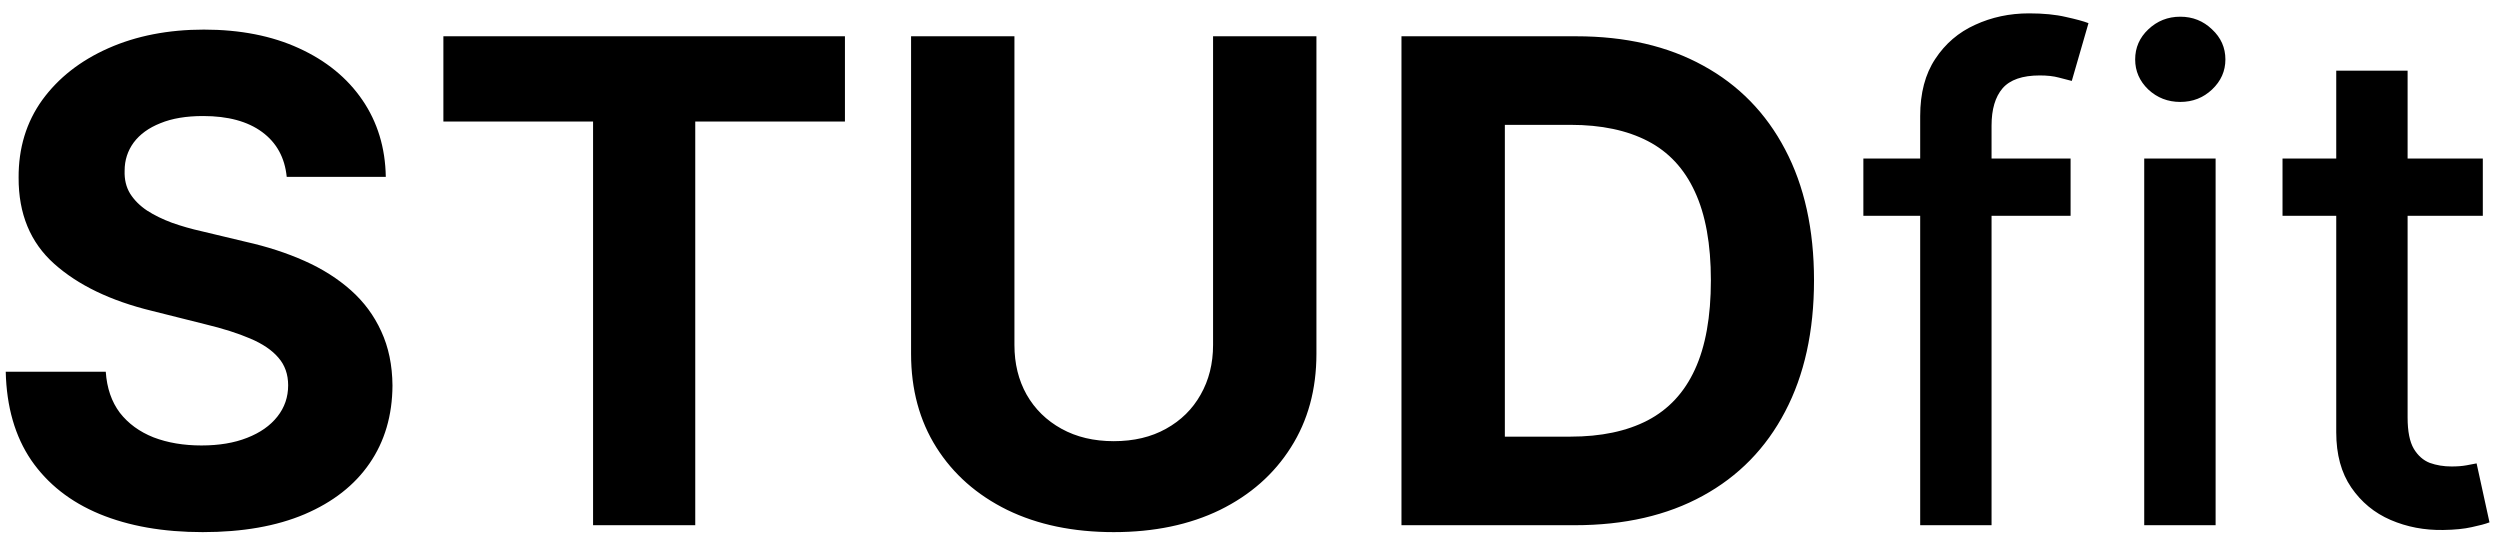 <svg width="119" height="26" viewBox="0 0 119 26" fill="none" xmlns="http://www.w3.org/2000/svg">
  <path d="M13.648 8.42C13.557 7.504 13.167 6.792 12.477 6.284C11.788 5.777 10.852 5.523 9.67 5.523C8.867 5.523 8.189 5.636 7.636 5.864C7.083 6.083 6.659 6.39 6.364 6.784C6.076 7.178 5.932 7.625 5.932 8.125C5.917 8.542 6.004 8.905 6.193 9.216C6.39 9.527 6.659 9.795 7 10.023C7.341 10.242 7.735 10.436 8.182 10.602C8.629 10.761 9.106 10.898 9.614 11.011L11.704 11.511C12.72 11.739 13.652 12.042 14.5 12.421C15.348 12.799 16.083 13.265 16.704 13.818C17.326 14.371 17.807 15.023 18.148 15.773C18.496 16.523 18.674 17.383 18.682 18.352C18.674 19.776 18.311 21.011 17.591 22.057C16.879 23.095 15.848 23.901 14.5 24.477C13.159 25.046 11.542 25.329 9.648 25.329C7.769 25.329 6.133 25.042 4.739 24.466C3.352 23.89 2.269 23.038 1.489 21.909C0.716 20.773 0.311 19.367 0.273 17.693H5.034C5.087 18.474 5.311 19.125 5.705 19.648C6.106 20.163 6.64 20.553 7.307 20.818C7.981 21.076 8.742 21.204 9.591 21.204C10.424 21.204 11.148 21.083 11.761 20.841C12.383 20.599 12.864 20.261 13.204 19.829C13.546 19.398 13.716 18.901 13.716 18.341C13.716 17.818 13.561 17.379 13.25 17.023C12.947 16.667 12.5 16.364 11.909 16.114C11.326 15.864 10.61 15.636 9.761 15.432L7.227 14.796C5.265 14.318 3.716 13.572 2.58 12.557C1.443 11.542 0.879 10.174 0.886 8.455C0.879 7.045 1.254 5.814 2.011 4.761C2.777 3.708 3.826 2.886 5.159 2.295C6.492 1.705 8.008 1.409 9.705 1.409C11.432 1.409 12.939 1.705 14.227 2.295C15.523 2.886 16.53 3.708 17.25 4.761C17.97 5.814 18.341 7.034 18.364 8.42H13.648ZM21.105 5.784V1.727H40.219V5.784H33.094V25H28.23V5.784H21.105ZM57.742 1.727H62.662V16.841C62.662 18.538 62.257 20.023 61.446 21.296C60.643 22.568 59.518 23.561 58.071 24.273C56.624 24.977 54.938 25.329 53.014 25.329C51.082 25.329 49.393 24.977 47.946 24.273C46.499 23.561 45.374 22.568 44.571 21.296C43.768 20.023 43.367 18.538 43.367 16.841V1.727H48.287V16.421C48.287 17.307 48.48 18.095 48.867 18.784C49.26 19.474 49.813 20.015 50.526 20.409C51.238 20.803 52.067 21 53.014 21C53.969 21 54.798 20.803 55.503 20.409C56.215 20.015 56.764 19.474 57.151 18.784C57.544 18.095 57.742 17.307 57.742 16.421V1.727ZM74.96 25H66.71V1.727H75.028C77.369 1.727 79.385 2.193 81.074 3.125C82.763 4.049 84.062 5.379 84.972 7.114C85.888 8.848 86.347 10.924 86.347 13.341C86.347 15.765 85.888 17.849 84.972 19.591C84.062 21.333 82.756 22.671 81.051 23.602C79.354 24.534 77.324 25 74.96 25ZM71.631 20.784H74.756C76.21 20.784 77.434 20.526 78.426 20.011C79.426 19.489 80.176 18.682 80.676 17.591C81.184 16.492 81.438 15.076 81.438 13.341C81.438 11.621 81.184 10.216 80.676 9.125C80.176 8.034 79.43 7.231 78.438 6.716C77.445 6.201 76.222 5.943 74.767 5.943H71.631V20.784ZM98.56 7.545V10.273H88.696V7.545H98.56ZM91.401 25V5.523C91.401 4.432 91.639 3.527 92.117 2.807C92.594 2.08 93.226 1.538 94.014 1.182C94.802 0.818 95.658 0.636 96.582 0.636C97.264 0.636 97.847 0.693 98.332 0.807C98.817 0.913 99.177 1.011 99.412 1.102L98.617 3.852C98.457 3.807 98.253 3.754 98.003 3.693C97.753 3.625 97.45 3.591 97.094 3.591C96.268 3.591 95.677 3.795 95.321 4.205C94.972 4.614 94.798 5.205 94.798 5.977V25H91.401ZM102.065 25V7.545H105.463V25H102.065ZM103.781 4.852C103.19 4.852 102.683 4.655 102.259 4.261C101.842 3.86 101.634 3.383 101.634 2.83C101.634 2.269 101.842 1.792 102.259 1.398C102.683 0.996 103.19 0.795 103.781 0.795C104.372 0.795 104.876 0.996 105.293 1.398C105.717 1.792 105.929 2.269 105.929 2.83C105.929 3.383 105.717 3.86 105.293 4.261C104.876 4.655 104.372 4.852 103.781 4.852ZM118.182 7.545V10.273H108.648V7.545H118.182ZM111.205 3.364H114.602V19.875C114.602 20.534 114.701 21.03 114.898 21.364C115.095 21.689 115.348 21.913 115.659 22.034C115.977 22.148 116.322 22.204 116.693 22.204C116.966 22.204 117.205 22.186 117.409 22.148C117.614 22.11 117.773 22.079 117.886 22.057L118.5 24.864C118.303 24.939 118.023 25.015 117.659 25.091C117.295 25.174 116.841 25.22 116.295 25.227C115.402 25.242 114.568 25.083 113.795 24.75C113.023 24.417 112.398 23.901 111.92 23.204C111.443 22.508 111.205 21.633 111.205 20.579V3.364Z" fill="black"/>
</svg>